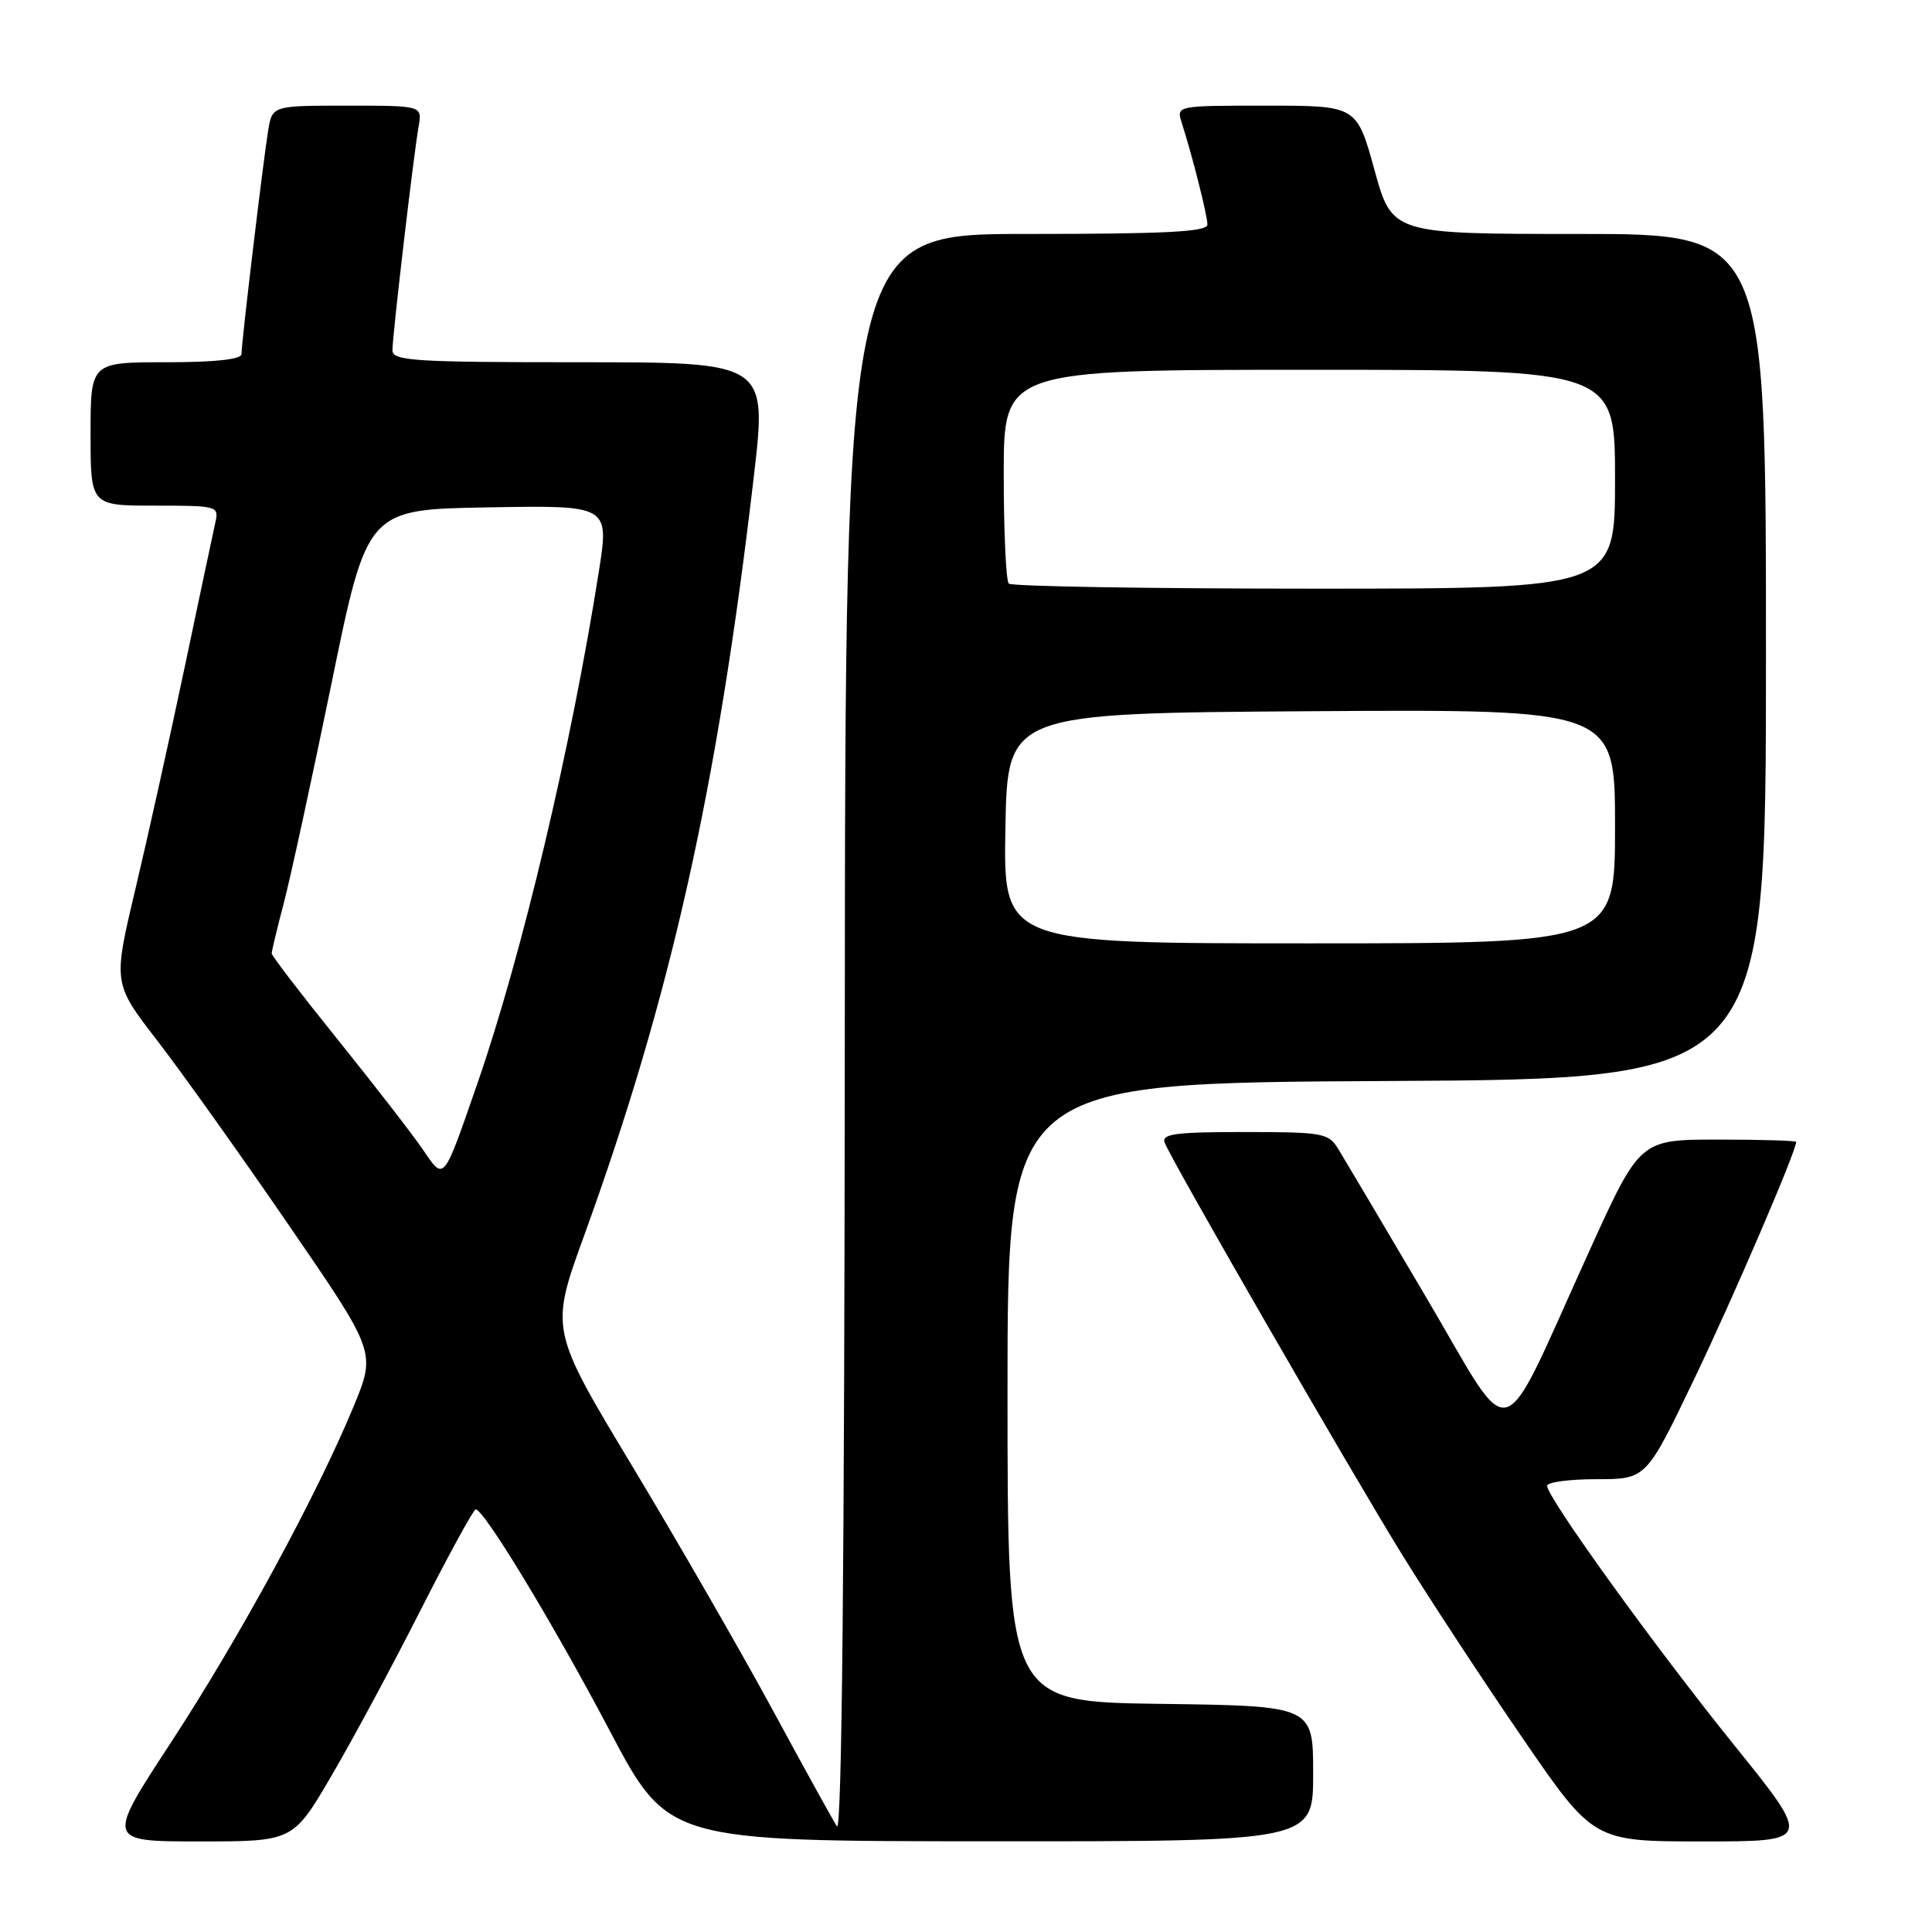 <?xml version="1.0" encoding="UTF-8" standalone="no"?>
<!DOCTYPE svg PUBLIC "-//W3C//DTD SVG 1.1//EN" "http://www.w3.org/Graphics/SVG/1.1/DTD/svg11.dtd" >
<svg xmlns="http://www.w3.org/2000/svg" xmlns:xlink="http://www.w3.org/1999/xlink" version="1.1" viewBox="0 0 256 256">
 <g >
 <path fill="currentColor"
d=" M 43.95 235.25 C 46.77 230.44 52.09 220.54 55.78 213.25 C 59.48 205.97 62.74 200.01 63.03 200.00 C 64.14 200.00 73.30 215.13 80.74 229.23 C 88.50 243.97 88.50 243.97 131.25 243.98 C 174.00 244.00 174.00 244.00 174.00 235.02 C 174.00 226.04 174.00 226.04 153.75 225.77 C 133.50 225.50 133.50 225.50 133.50 184.50 C 133.50 143.50 133.50 143.50 183.75 143.24 C 234.00 142.98 234.00 142.98 234.00 86.99 C 234.00 31.00 234.00 31.00 209.23 31.00 C 184.46 31.00 184.46 31.00 182.12 22.50 C 179.77 14.00 179.77 14.00 167.82 14.00 C 155.88 14.00 155.87 14.00 156.58 16.25 C 158.00 20.67 159.98 28.52 159.99 29.75 C 160.00 30.72 154.54 31.00 136.00 31.00 C 112.00 31.00 112.00 31.00 111.94 137.25 C 111.90 206.96 111.55 242.98 110.90 242.00 C 110.36 241.18 106.51 234.20 102.34 226.50 C 98.16 218.80 89.83 204.33 83.82 194.34 C 72.88 176.18 72.88 176.18 77.38 163.78 C 88.91 131.98 95.07 104.41 99.88 63.19 C 101.65 48.00 101.65 48.00 76.83 48.00 C 54.82 48.00 52.00 47.82 52.00 46.41 C 52.00 44.49 54.79 20.62 55.47 16.75 C 55.95 14.00 55.95 14.00 46.02 14.00 C 36.09 14.00 36.09 14.00 35.54 17.25 C 34.90 21.10 32.00 45.34 32.00 46.91 C 32.00 47.62 28.53 48.00 22.00 48.00 C 12.00 48.00 12.00 48.00 12.00 57.50 C 12.00 67.00 12.00 67.00 20.52 67.00 C 28.84 67.00 29.03 67.05 28.53 69.25 C 28.25 70.49 26.42 79.15 24.45 88.50 C 22.48 97.85 19.54 111.08 17.92 117.90 C 14.98 130.30 14.98 130.30 20.85 137.90 C 24.07 142.08 31.91 153.07 38.26 162.33 C 49.82 179.16 49.82 179.16 46.88 186.30 C 42.01 198.09 31.75 216.98 22.65 230.89 C 14.07 244.00 14.07 244.00 26.45 244.00 C 38.84 244.00 38.84 244.00 43.95 235.25 Z  M 229.82 231.28 C 219.23 218.15 205.00 198.42 205.00 196.88 C 205.00 196.39 207.96 196.00 211.57 196.00 C 218.13 196.00 218.13 196.00 224.48 182.75 C 229.69 171.89 238.00 152.55 238.00 151.31 C 238.00 151.14 233.34 151.00 227.65 151.00 C 217.30 151.00 217.30 151.00 210.60 165.75 C 198.35 192.69 200.82 191.98 188.99 171.93 C 183.34 162.34 178.09 153.49 177.33 152.25 C 176.04 150.13 175.29 150.00 164.87 150.00 C 155.71 150.00 153.88 150.25 154.33 151.42 C 155.24 153.80 178.90 194.84 185.79 206.00 C 189.36 211.78 196.52 222.69 201.71 230.25 C 211.14 244.00 211.14 244.00 225.61 244.00 C 240.08 244.00 240.08 244.00 229.82 231.28 Z  M 55.99 152.26 C 54.62 150.26 49.56 143.73 44.75 137.75 C 39.94 131.78 36.00 126.64 36.00 126.34 C 36.00 126.04 36.72 123.02 37.61 119.64 C 38.50 116.26 41.34 103.15 43.94 90.50 C 48.65 67.50 48.65 67.50 64.69 67.23 C 80.73 66.95 80.73 66.95 79.35 75.73 C 75.70 98.93 69.15 126.56 63.28 143.50 C 58.66 156.81 58.90 156.53 55.99 152.26 Z  M 133.22 109.75 C 133.50 94.50 133.50 94.50 173.75 94.24 C 214.00 93.98 214.00 93.98 214.00 109.49 C 214.00 125.00 214.00 125.00 173.47 125.00 C 132.95 125.00 132.95 125.00 133.22 109.75 Z  M 133.67 77.33 C 133.30 76.97 133.00 70.44 133.00 62.83 C 133.00 49.00 133.00 49.00 173.50 49.00 C 214.00 49.00 214.00 49.00 214.00 63.50 C 214.00 78.00 214.00 78.00 174.17 78.00 C 152.26 78.00 134.03 77.70 133.67 77.33 Z "/>
</g>
</svg>